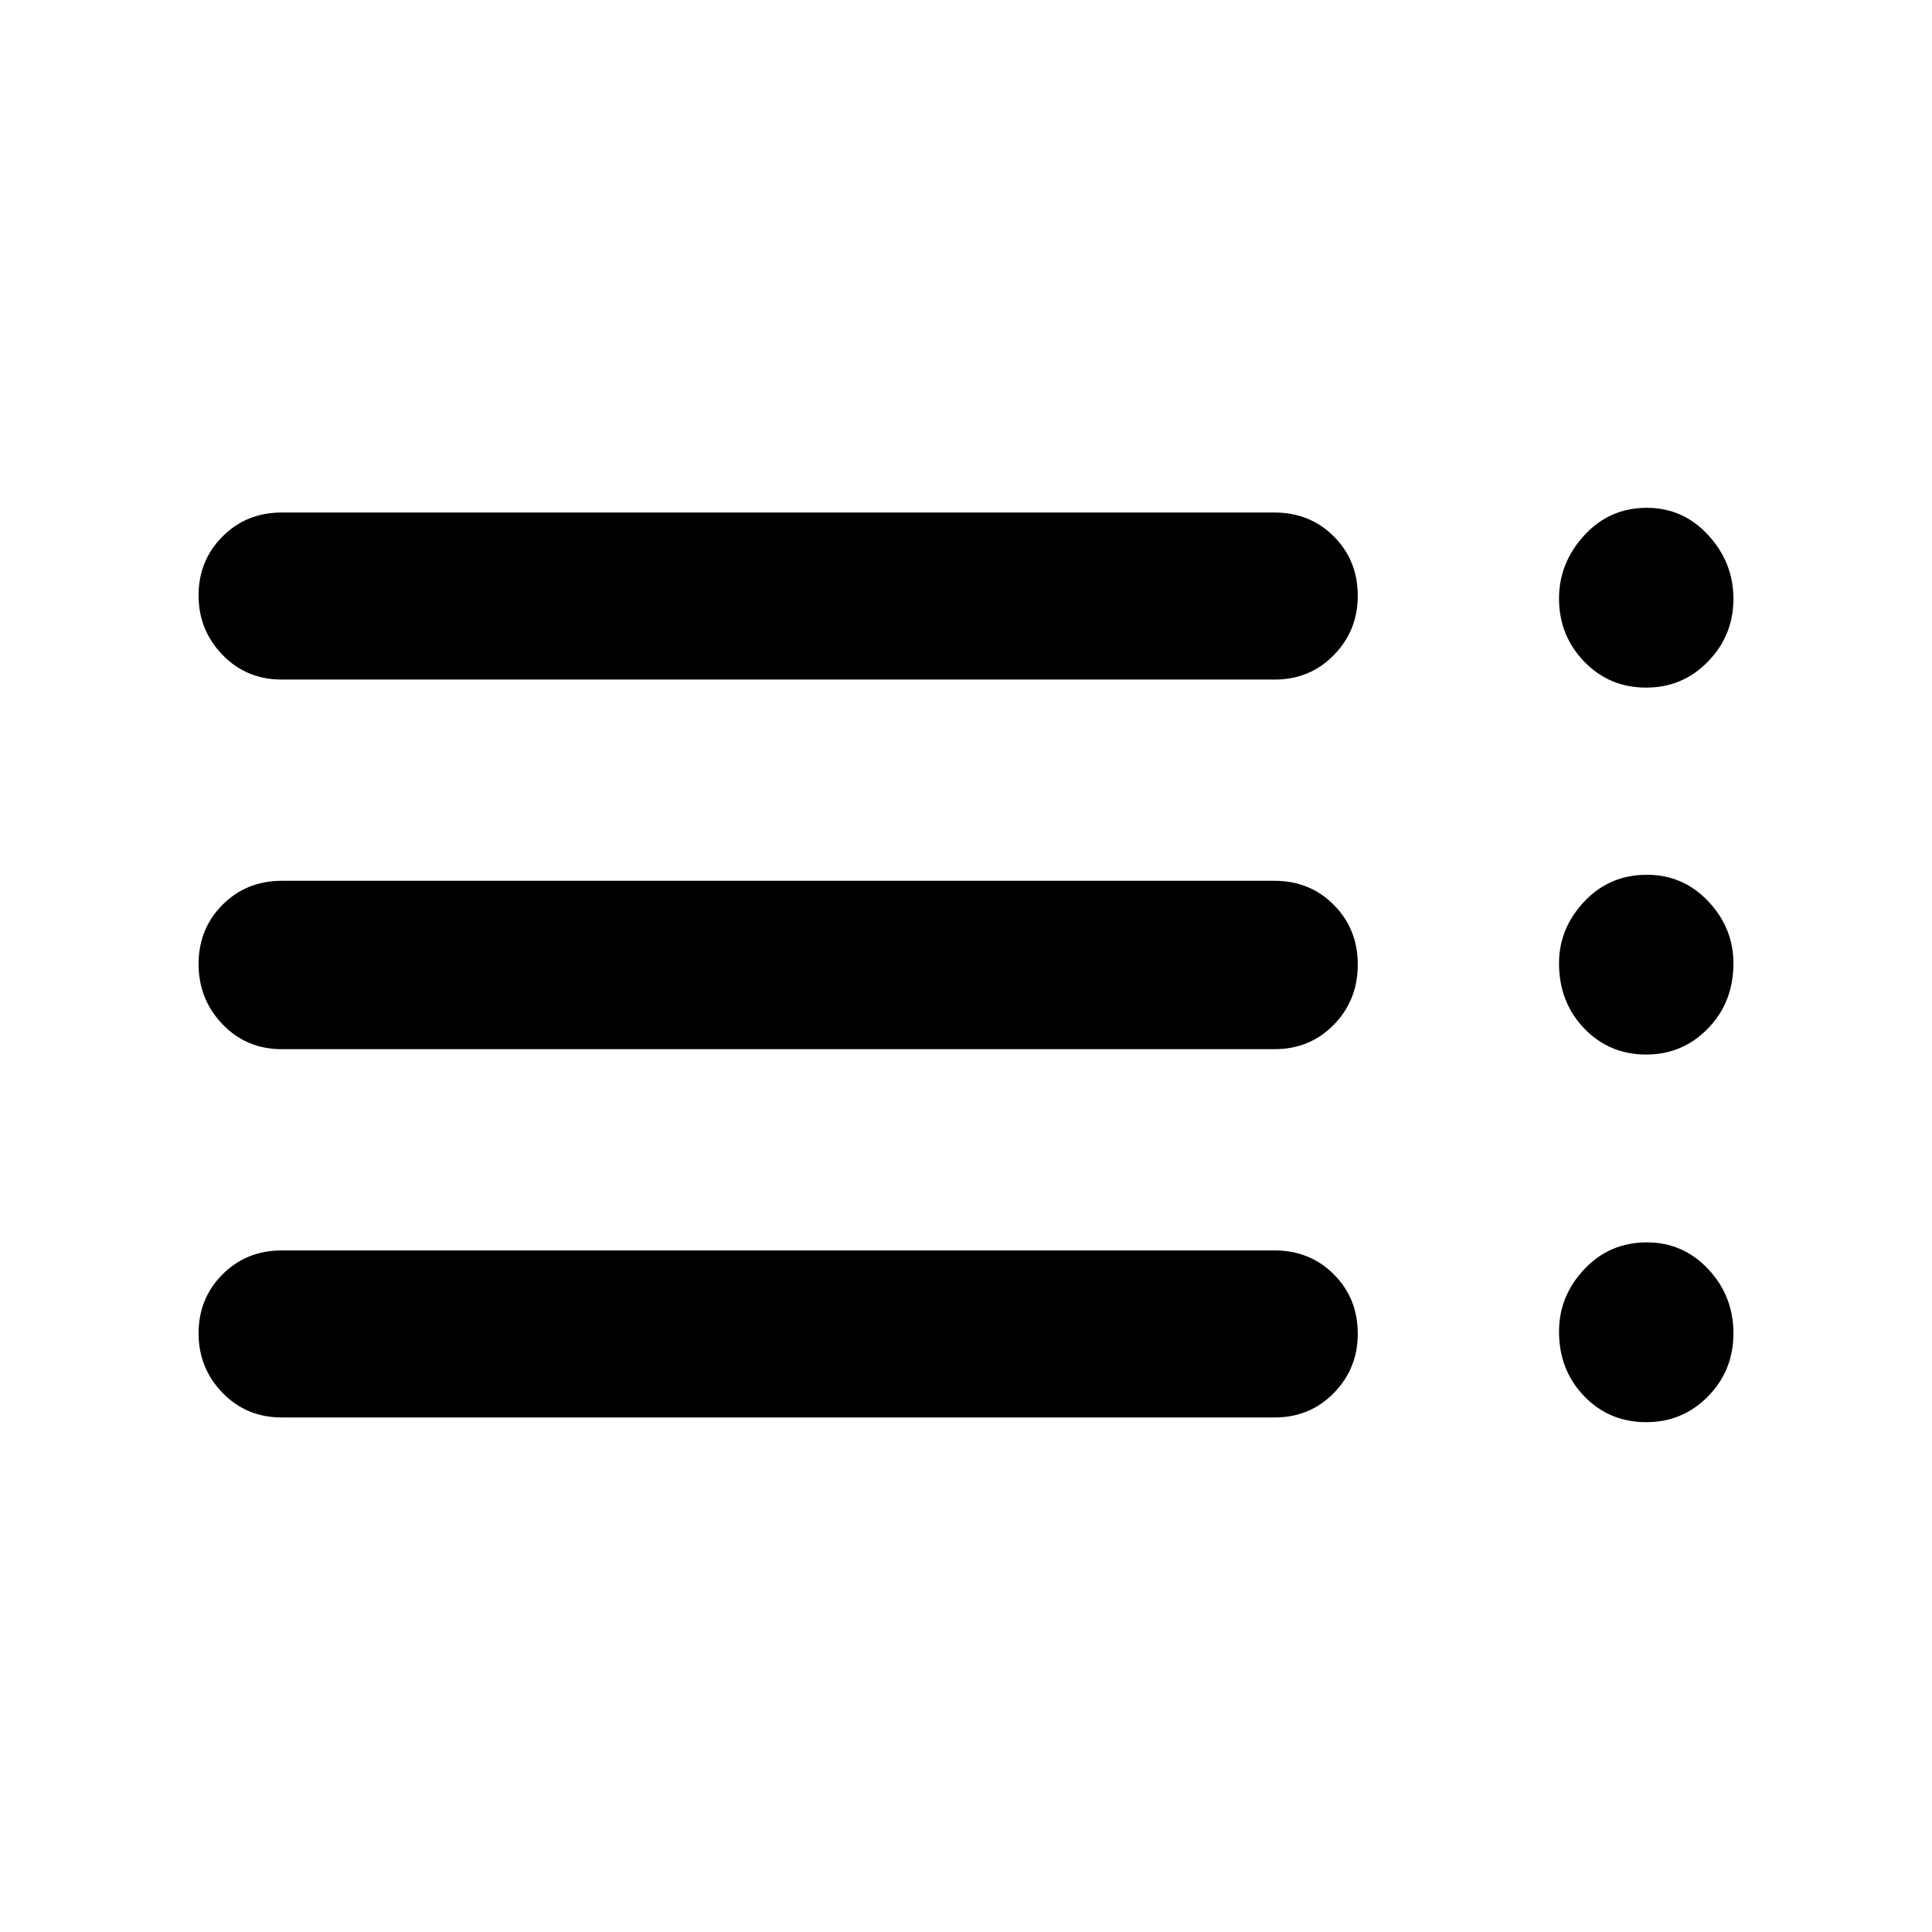 <svg xmlns="http://www.w3.org/2000/svg" height="40" viewBox="0 -960 960 960" width="40"><path d="M140-255.67q-17.57 0-29.45-12.27-11.88-12.27-11.88-29.57t11.88-29.23q11.88-11.93 29.45-11.93h493.33q17.57 0 29.45 11.9 11.89 11.9 11.89 29.48 0 17.31-11.89 29.46-11.88 12.16-29.45 12.16H140Zm0-183q-17.57 0-29.45-12.4-11.88-12.41-11.88-29.91 0-17.49 11.88-29.42 11.88-11.93 29.45-11.93h493.33q17.57 0 29.45 11.97 11.89 11.97 11.89 29.66 0 17.7-11.89 29.87-11.88 12.16-29.45 12.16H140Zm0-183.66q-17.57 0-29.45-12.28-11.88-12.27-11.88-29.57 0-17.29 11.88-29.22T140-705.33h493.33q17.57 0 29.45 11.89 11.89 11.9 11.89 29.49 0 17.3-11.89 29.46-11.88 12.16-29.45 12.16H140Zm678 369q-18.39 0-30.86-12.94-12.47-12.94-12.47-32.06 0-17.67 12.55-31 12.55-13.34 31.1-13.34 18.05 0 30.53 13.34 12.48 13.33 12.48 31.83t-12.61 31.33q-12.61 12.84-30.72 12.84ZM818-436q-18.39 0-30.86-13.03-12.47-13.04-12.47-32.3 0-17.4 12.55-30.7t31.1-13.3q18.05 0 30.53 13.22t12.48 30.83q0 19.26-12.61 32.27Q836.11-436 818-436Zm0-182.33q-18.39 0-30.86-12.97-12.47-12.97-12.47-31.25 0-17.78 12.55-31.45 12.55-13.67 31.1-13.67 18.05 0 30.53 13.61t12.48 31.56q0 18.23-12.61 31.2-12.61 12.97-30.72 12.97Z"/></svg>
